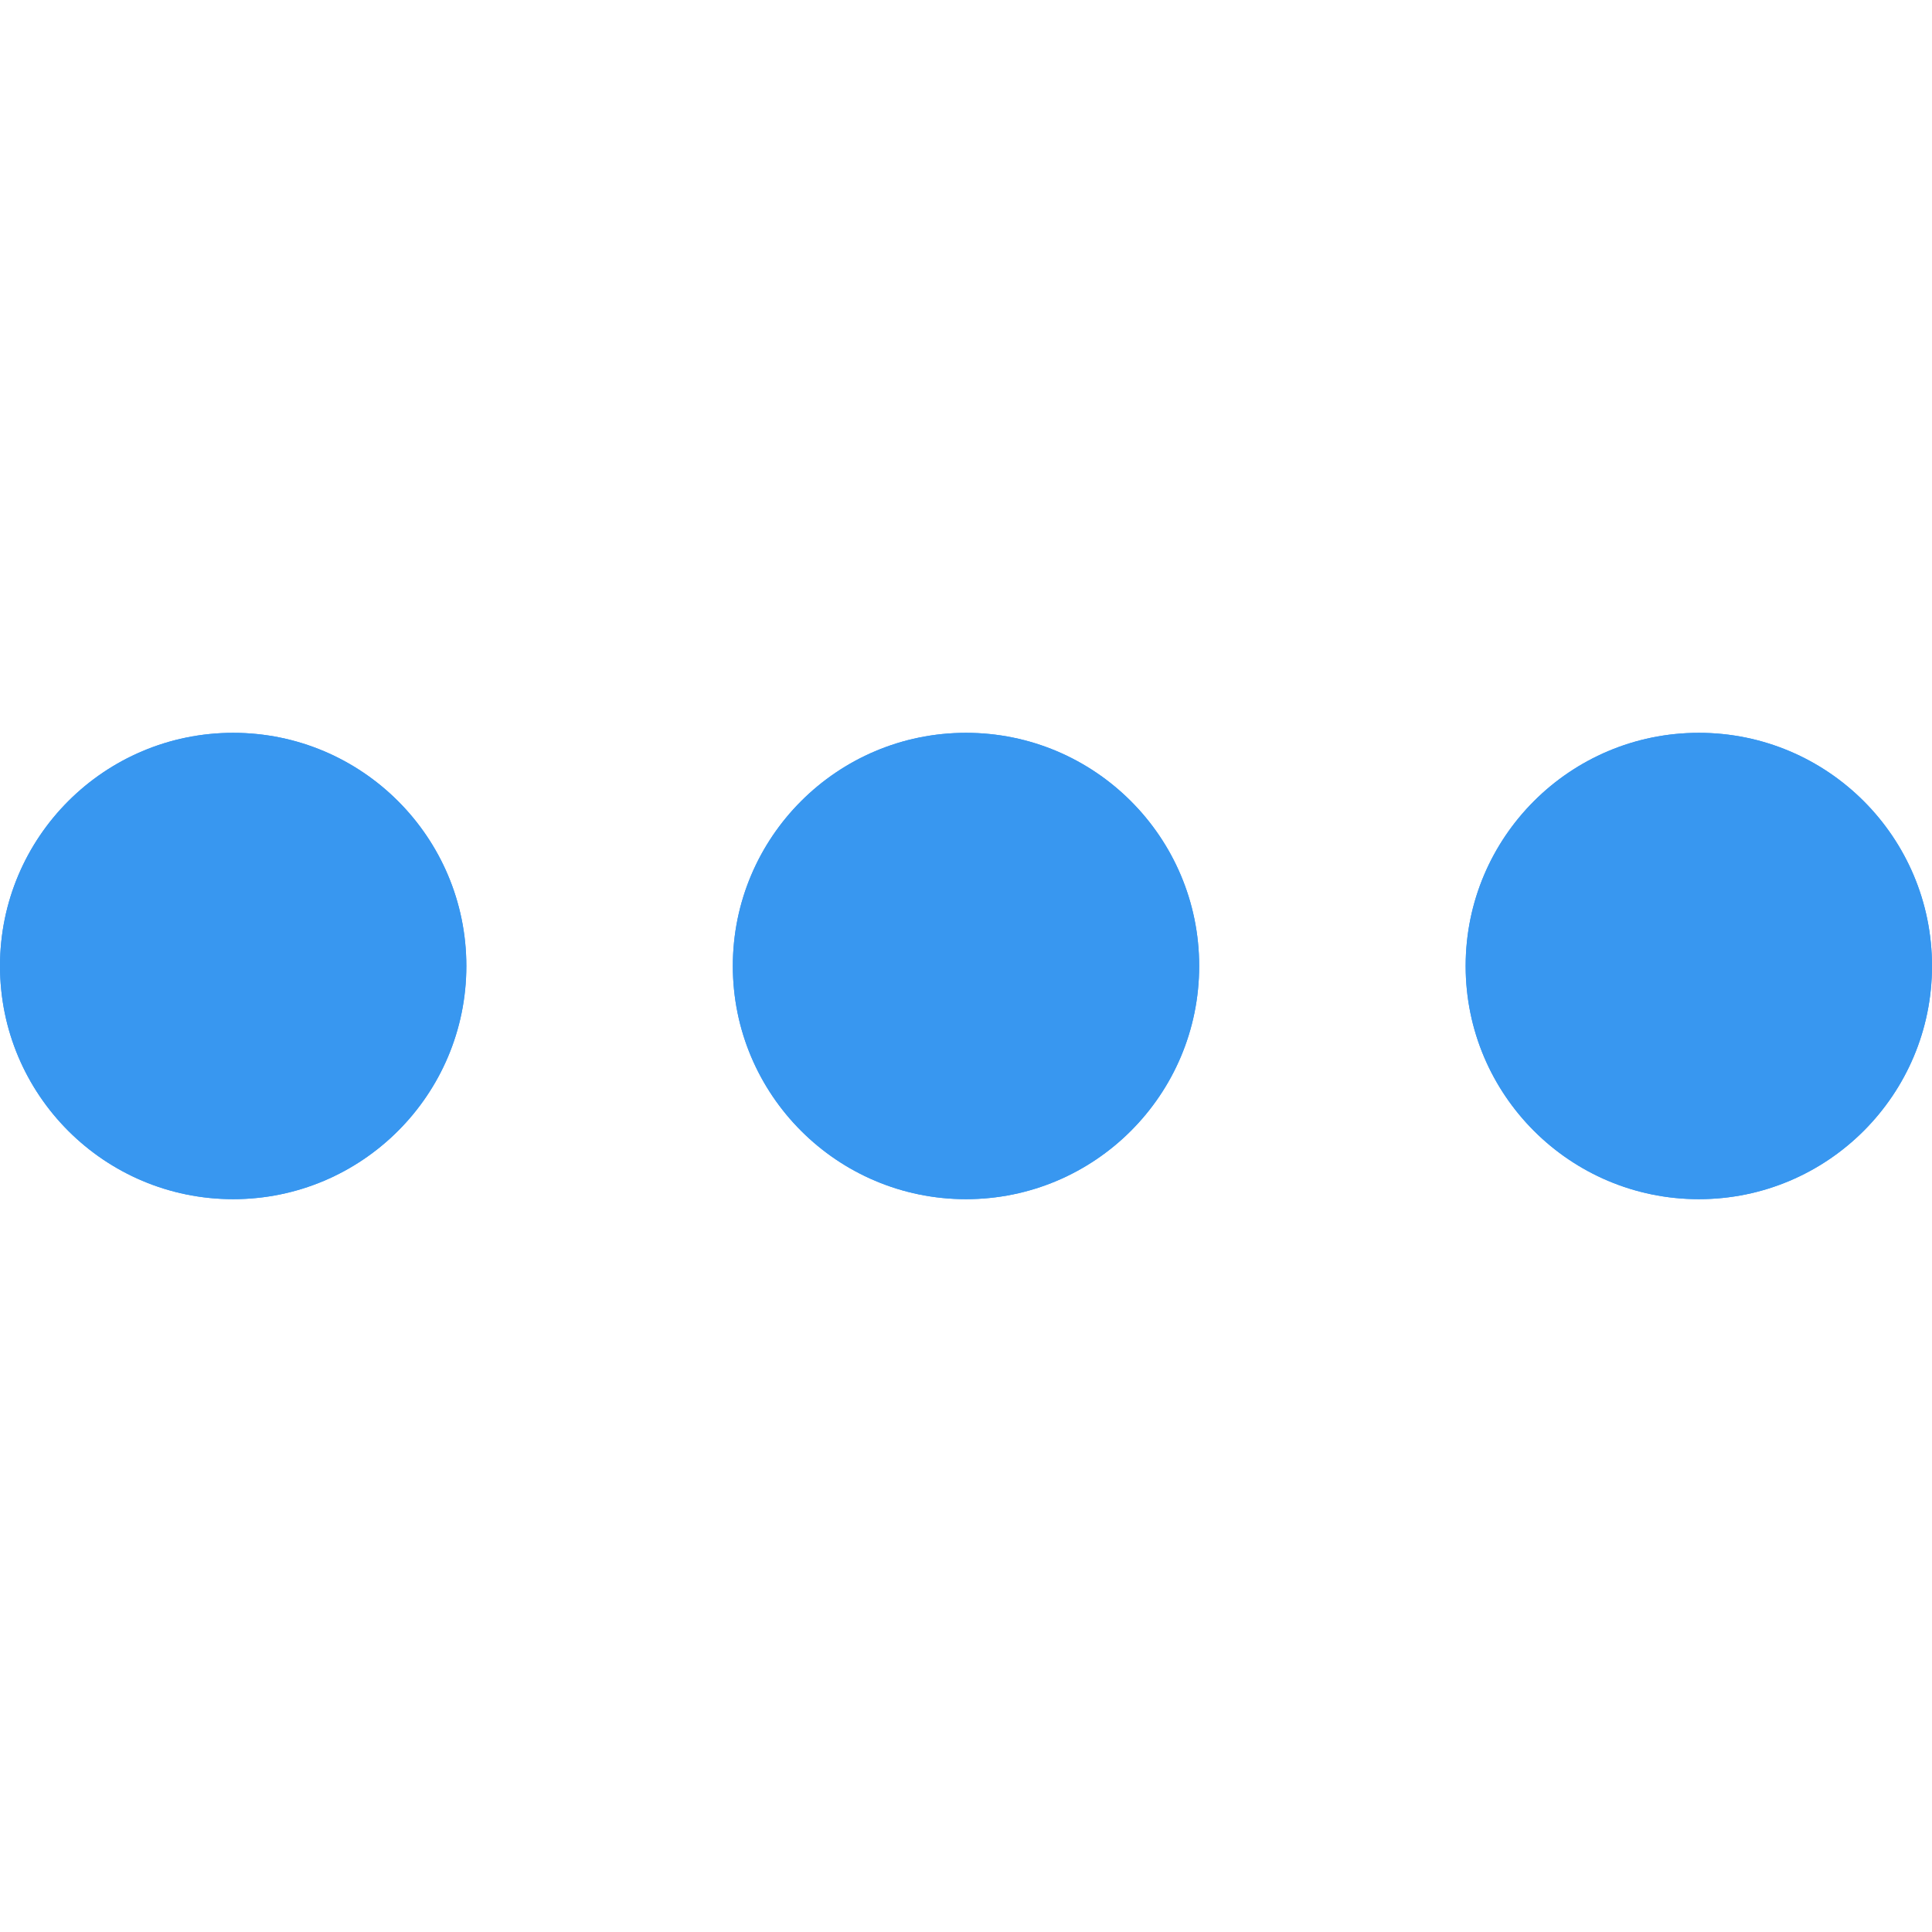 <?xml version="1.0"?>
<svg xmlns="http://www.w3.org/2000/svg" xmlns:xlink="http://www.w3.org/1999/xlink" version="1.1" id="Capa_1" x="0px" y="0px" viewBox="0 0 58 58" style="enable-background:new 0 0 58 58;" xml:space="preserve" width="512px" height="512px" class=""><g><circle cx="7" cy="29" r="7" data-original="#7383BF" class="active-path" data-old_color="#7383BF" fill="#3897F0"/><circle cx="51" cy="29" r="7" data-original="#7383BF" class="active-path" data-old_color="#7383BF" fill="#3897F0"/><circle cx="29" cy="29" r="7" data-original="#7383BF" class="active-path" data-old_color="#7383BF" fill="#3897F0"/><circle cx="7" cy="29" r="7" data-original="#7383BF" class="active-path" data-old_color="#7383BF" fill="#3897F0"/><circle cx="51" cy="29" r="7" data-original="#7383BF" class="active-path" data-old_color="#7383BF" fill="#3897F0"/><circle cx="29" cy="29" r="7" data-original="#7383BF" class="active-path" data-old_color="#7383BF" fill="#3897F0"/></g> </svg>
